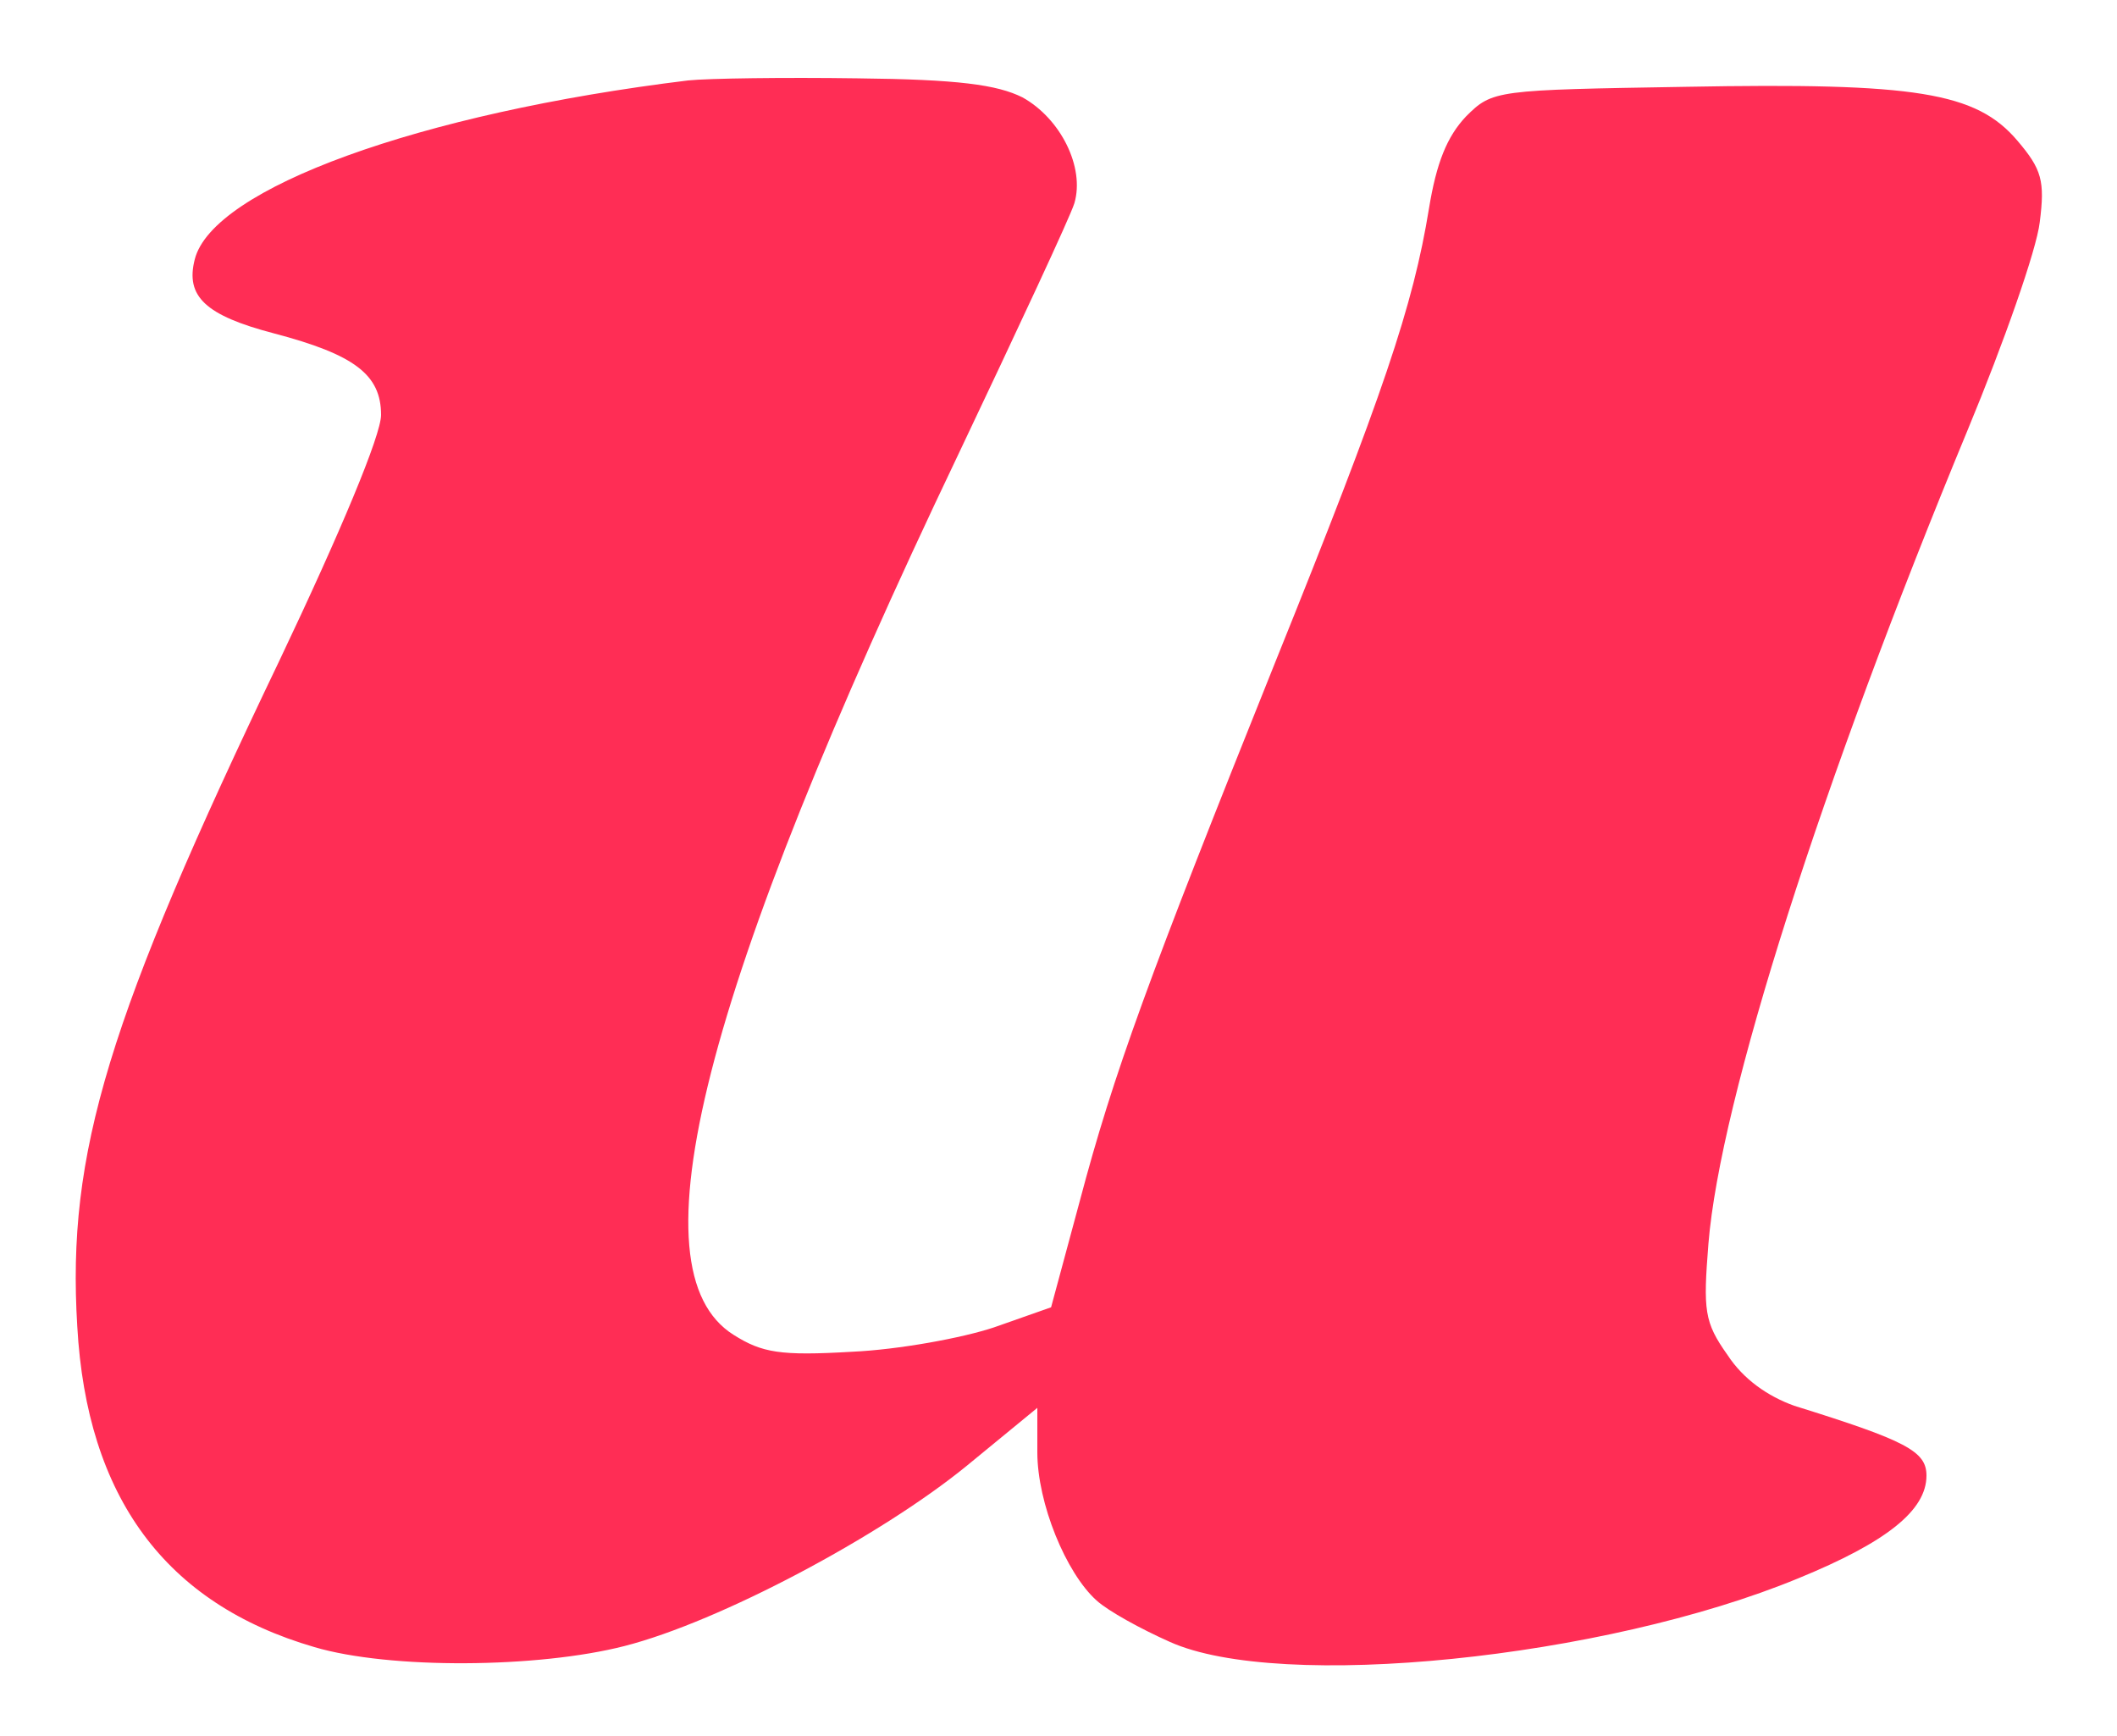 <?xml version="1.0" standalone="no"?>
<!DOCTYPE svg PUBLIC "-//W3C//DTD SVG 20010904//EN"
 "http://www.w3.org/TR/2001/REC-SVG-20010904/DTD/svg10.dtd">
<svg version="1.0" xmlns="http://www.w3.org/2000/svg"
 width="200pt" height="164pt" viewBox="0 0 200 164"
 preserveAspectRatio="xMidYMid meet">

<g transform="translate(0,164) scale(0.1,-0.1)"
fill="#ff2d55" stroke="none">
<path d="M650 1564 c-254 -31 -449 -102 -466 -169 -9 -35 10 -53 75 -70 76
-20 101 -39 101 -77 0 -19 -38 -110 -96 -232 -162 -338 -201 -465 -191 -629 9
-161 83 -262 224 -303 71 -21 211 -20 293 1 90 23 242 104 323 170 l67 55 0
-42 c0 -48 27 -114 56 -140 11 -10 42 -27 69 -39 104 -47 410 -16 594 60 83
34 121 64 121 97 0 23 -19 33 -125 66 -25 9 -48 25 -63 48 -22 31 -23 42 -18
105 11 136 107 436 245 769 34 82 65 170 68 196 5 39 2 50 -21 77 -39 46 -96
55 -313 51 -180 -3 -183 -3 -208 -28 -18 -19 -28 -44 -35 -87 -15 -92 -43
-175 -145 -428 -120 -299 -153 -389 -185 -510 l-27 -100 -54 -19 c-30 -10 -90
-21 -134 -23 -68 -4 -85 -1 -112 16 -97 61 -30 324 212 831 56 118 106 225
110 238 10 34 -13 80 -49 100 -24 12 -61 17 -156 18 -69 1 -141 0 -160 -2z"/>
</g>
</svg>

